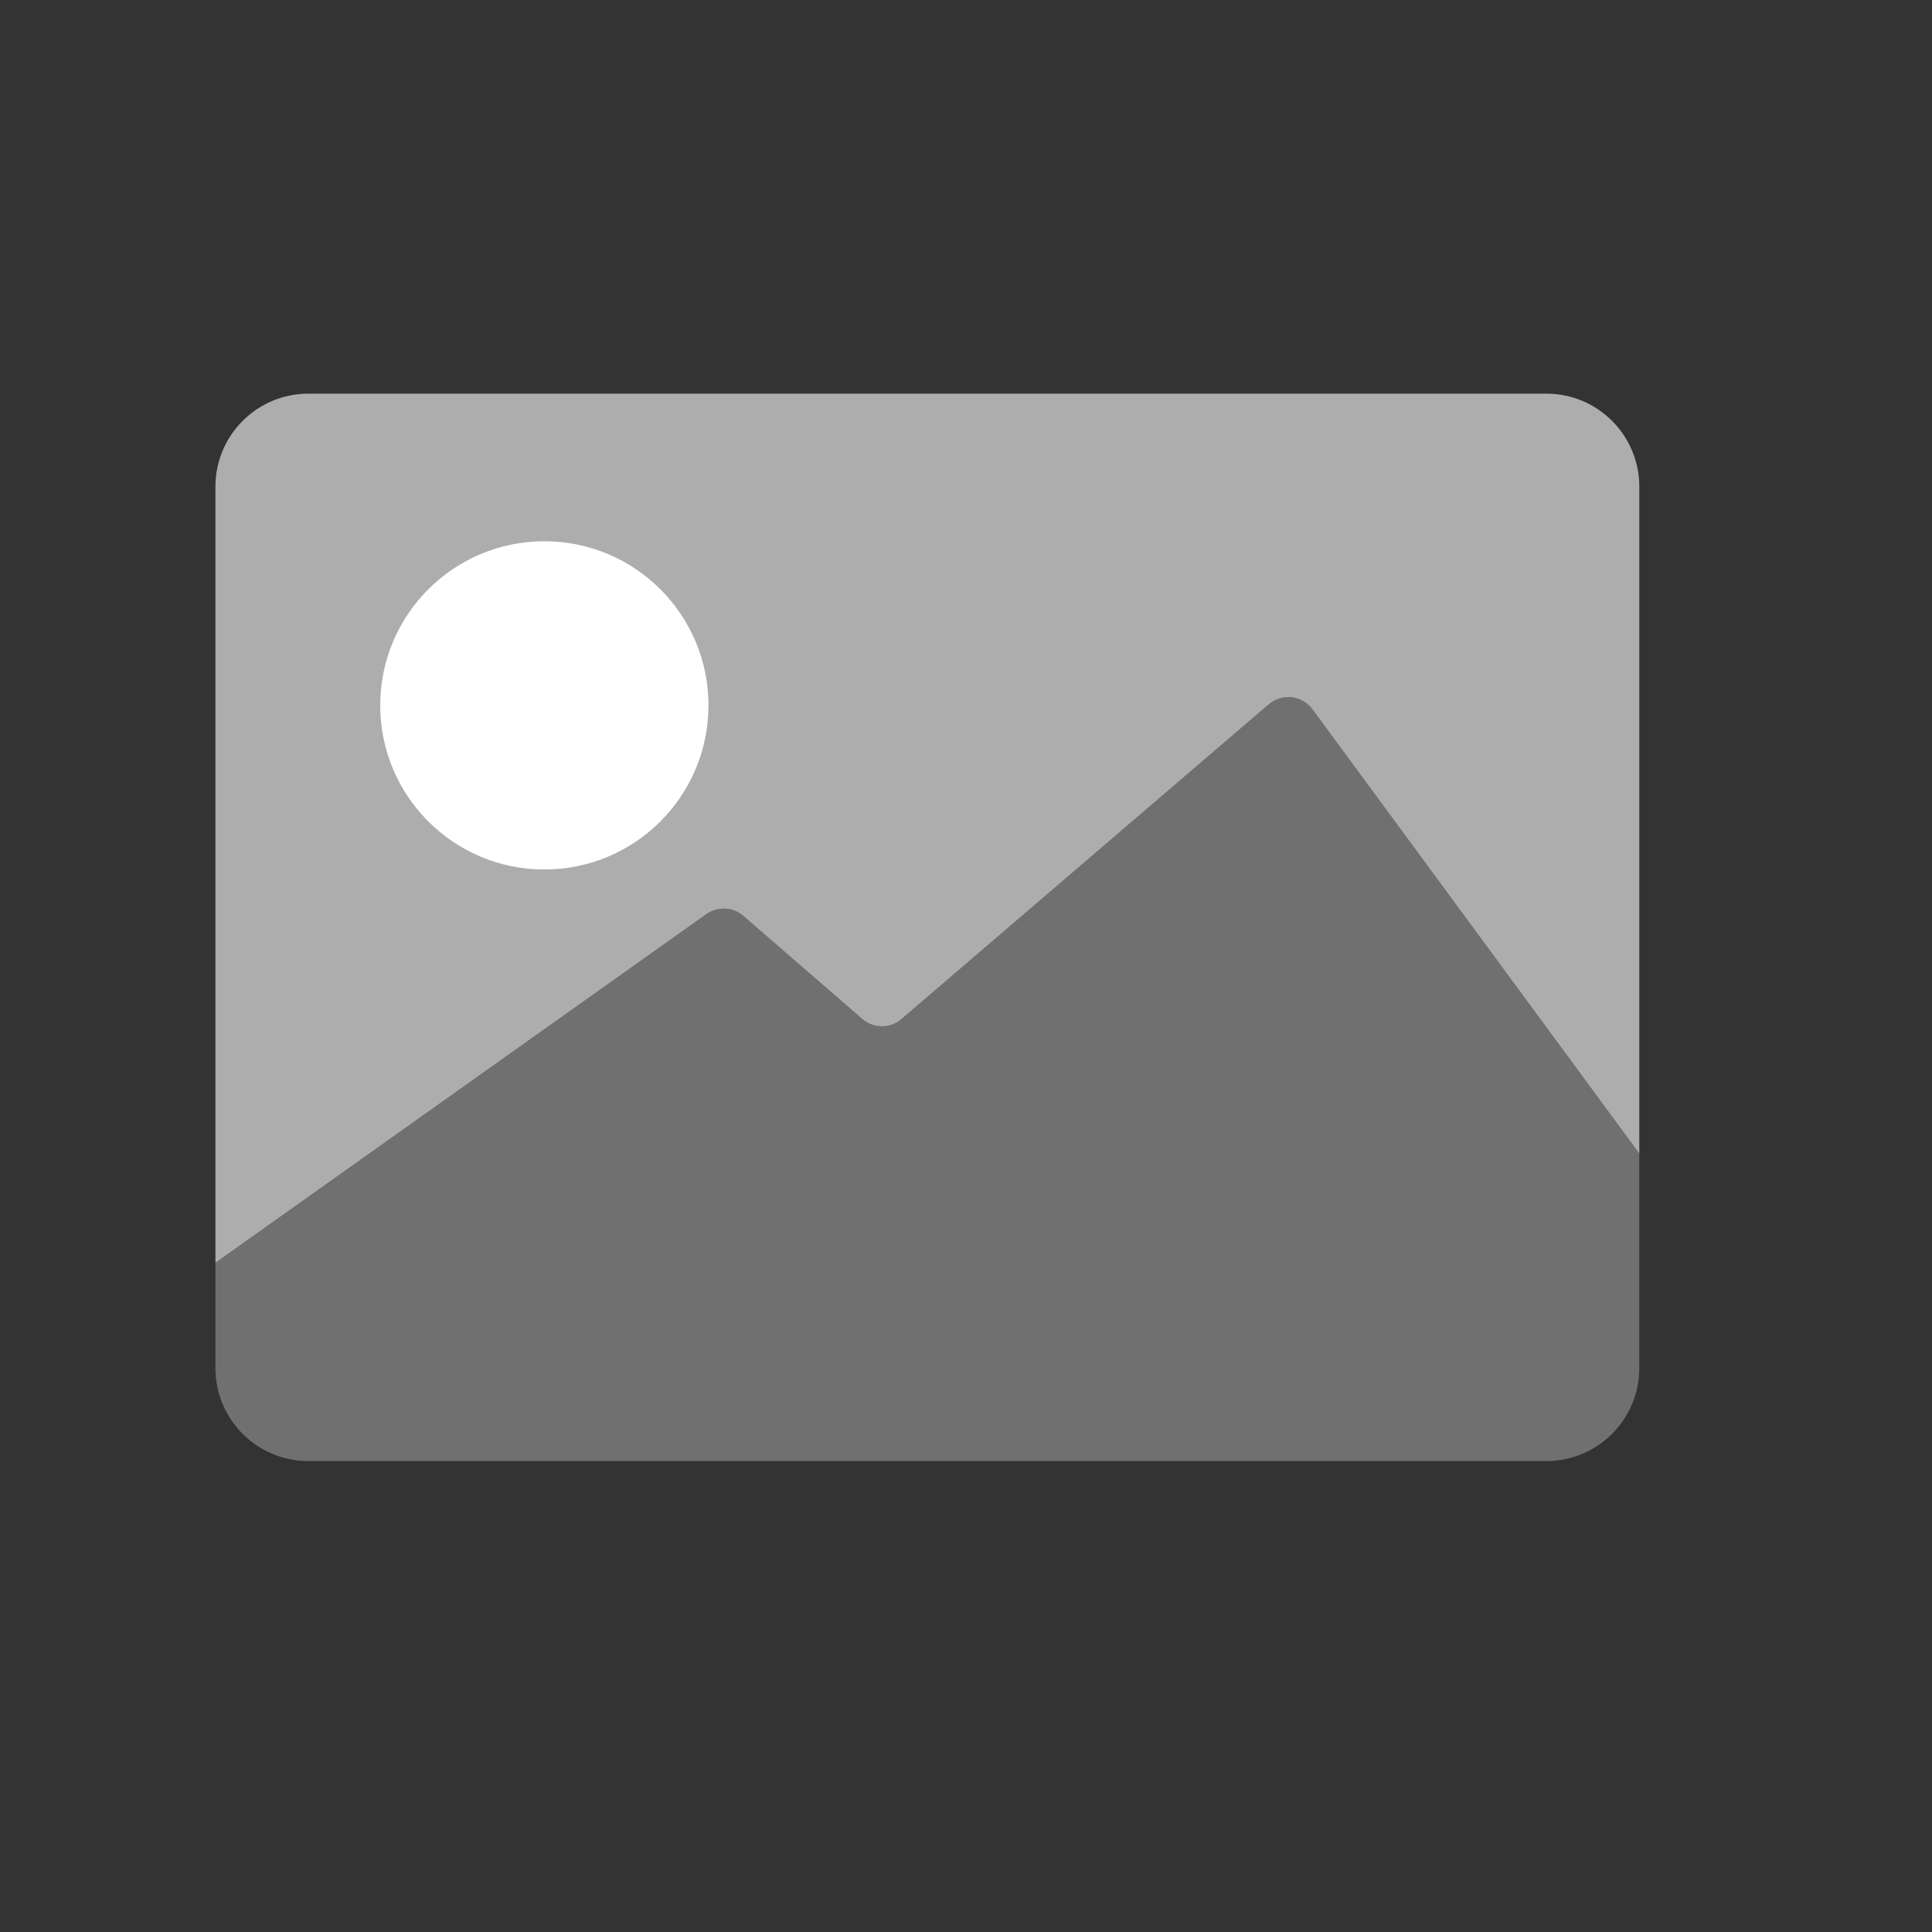 <?xml version="1.0" encoding="UTF-8" standalone="no"?><!DOCTYPE svg PUBLIC "-//W3C//DTD SVG 1.1//EN" "http://www.w3.org/Graphics/SVG/1.1/DTD/svg11.dtd"><svg width="100%" height="100%" viewBox="0 0 20 20" version="1.1" xmlns="http://www.w3.org/2000/svg" xmlns:xlink="http://www.w3.org/1999/xlink" xml:space="preserve" xmlns:serif="http://www.serif.com/" style="fill-rule:evenodd;clip-rule:evenodd;stroke-linejoin:round;stroke-miterlimit:2;"><rect x="0" y="0" width="20" height="20" fill="#333333" stroke="none"/><path d="M2.23,13.072l5.082,-3.609c0.117,-0.083 0.276,-0.075 0.384,0.019c0.305,0.265 0.913,0.792 1.23,1.066c0.116,0.101 0.289,0.102 0.406,0.001c0.703,-0.602 3.026,-2.593 3.802,-3.258c0.065,-0.056 0.151,-0.082 0.237,-0.073c0.086,0.01 0.164,0.055 0.216,0.125l3.383,4.598l0,-6.903c0,-0.532 -0.431,-0.963 -0.962,-0.963c-2.67,-0 -10.146,-0 -12.816,-0c-0.531,-0 -0.962,0.431 -0.962,0.963l-0,8.034Z" style="fill:#fff;fill-opacity:0.6;"/><path d="M2.23,13.072l-0,1.09c-0,0.532 0.431,0.963 0.962,0.963c2.67,0 10.146,0 12.816,0c0.531,0 0.962,-0.431 0.962,-0.963l0,-2.221l-3.383,-4.598c-0.052,-0.07 -0.13,-0.115 -0.216,-0.125c-0.086,-0.009 -0.172,0.017 -0.237,0.073c-0.776,0.665 -3.099,2.656 -3.802,3.258c-0.117,0.101 -0.29,0.1 -0.406,-0.001c-0.317,-0.274 -0.925,-0.801 -1.23,-1.066c-0.108,-0.094 -0.267,-0.102 -0.384,-0.019l-5.082,3.609Z" style="fill:#fff;fill-opacity:0.3;"/><circle cx="5.635" cy="7.302" r="1.699" style="fill:#fff;"/></svg>